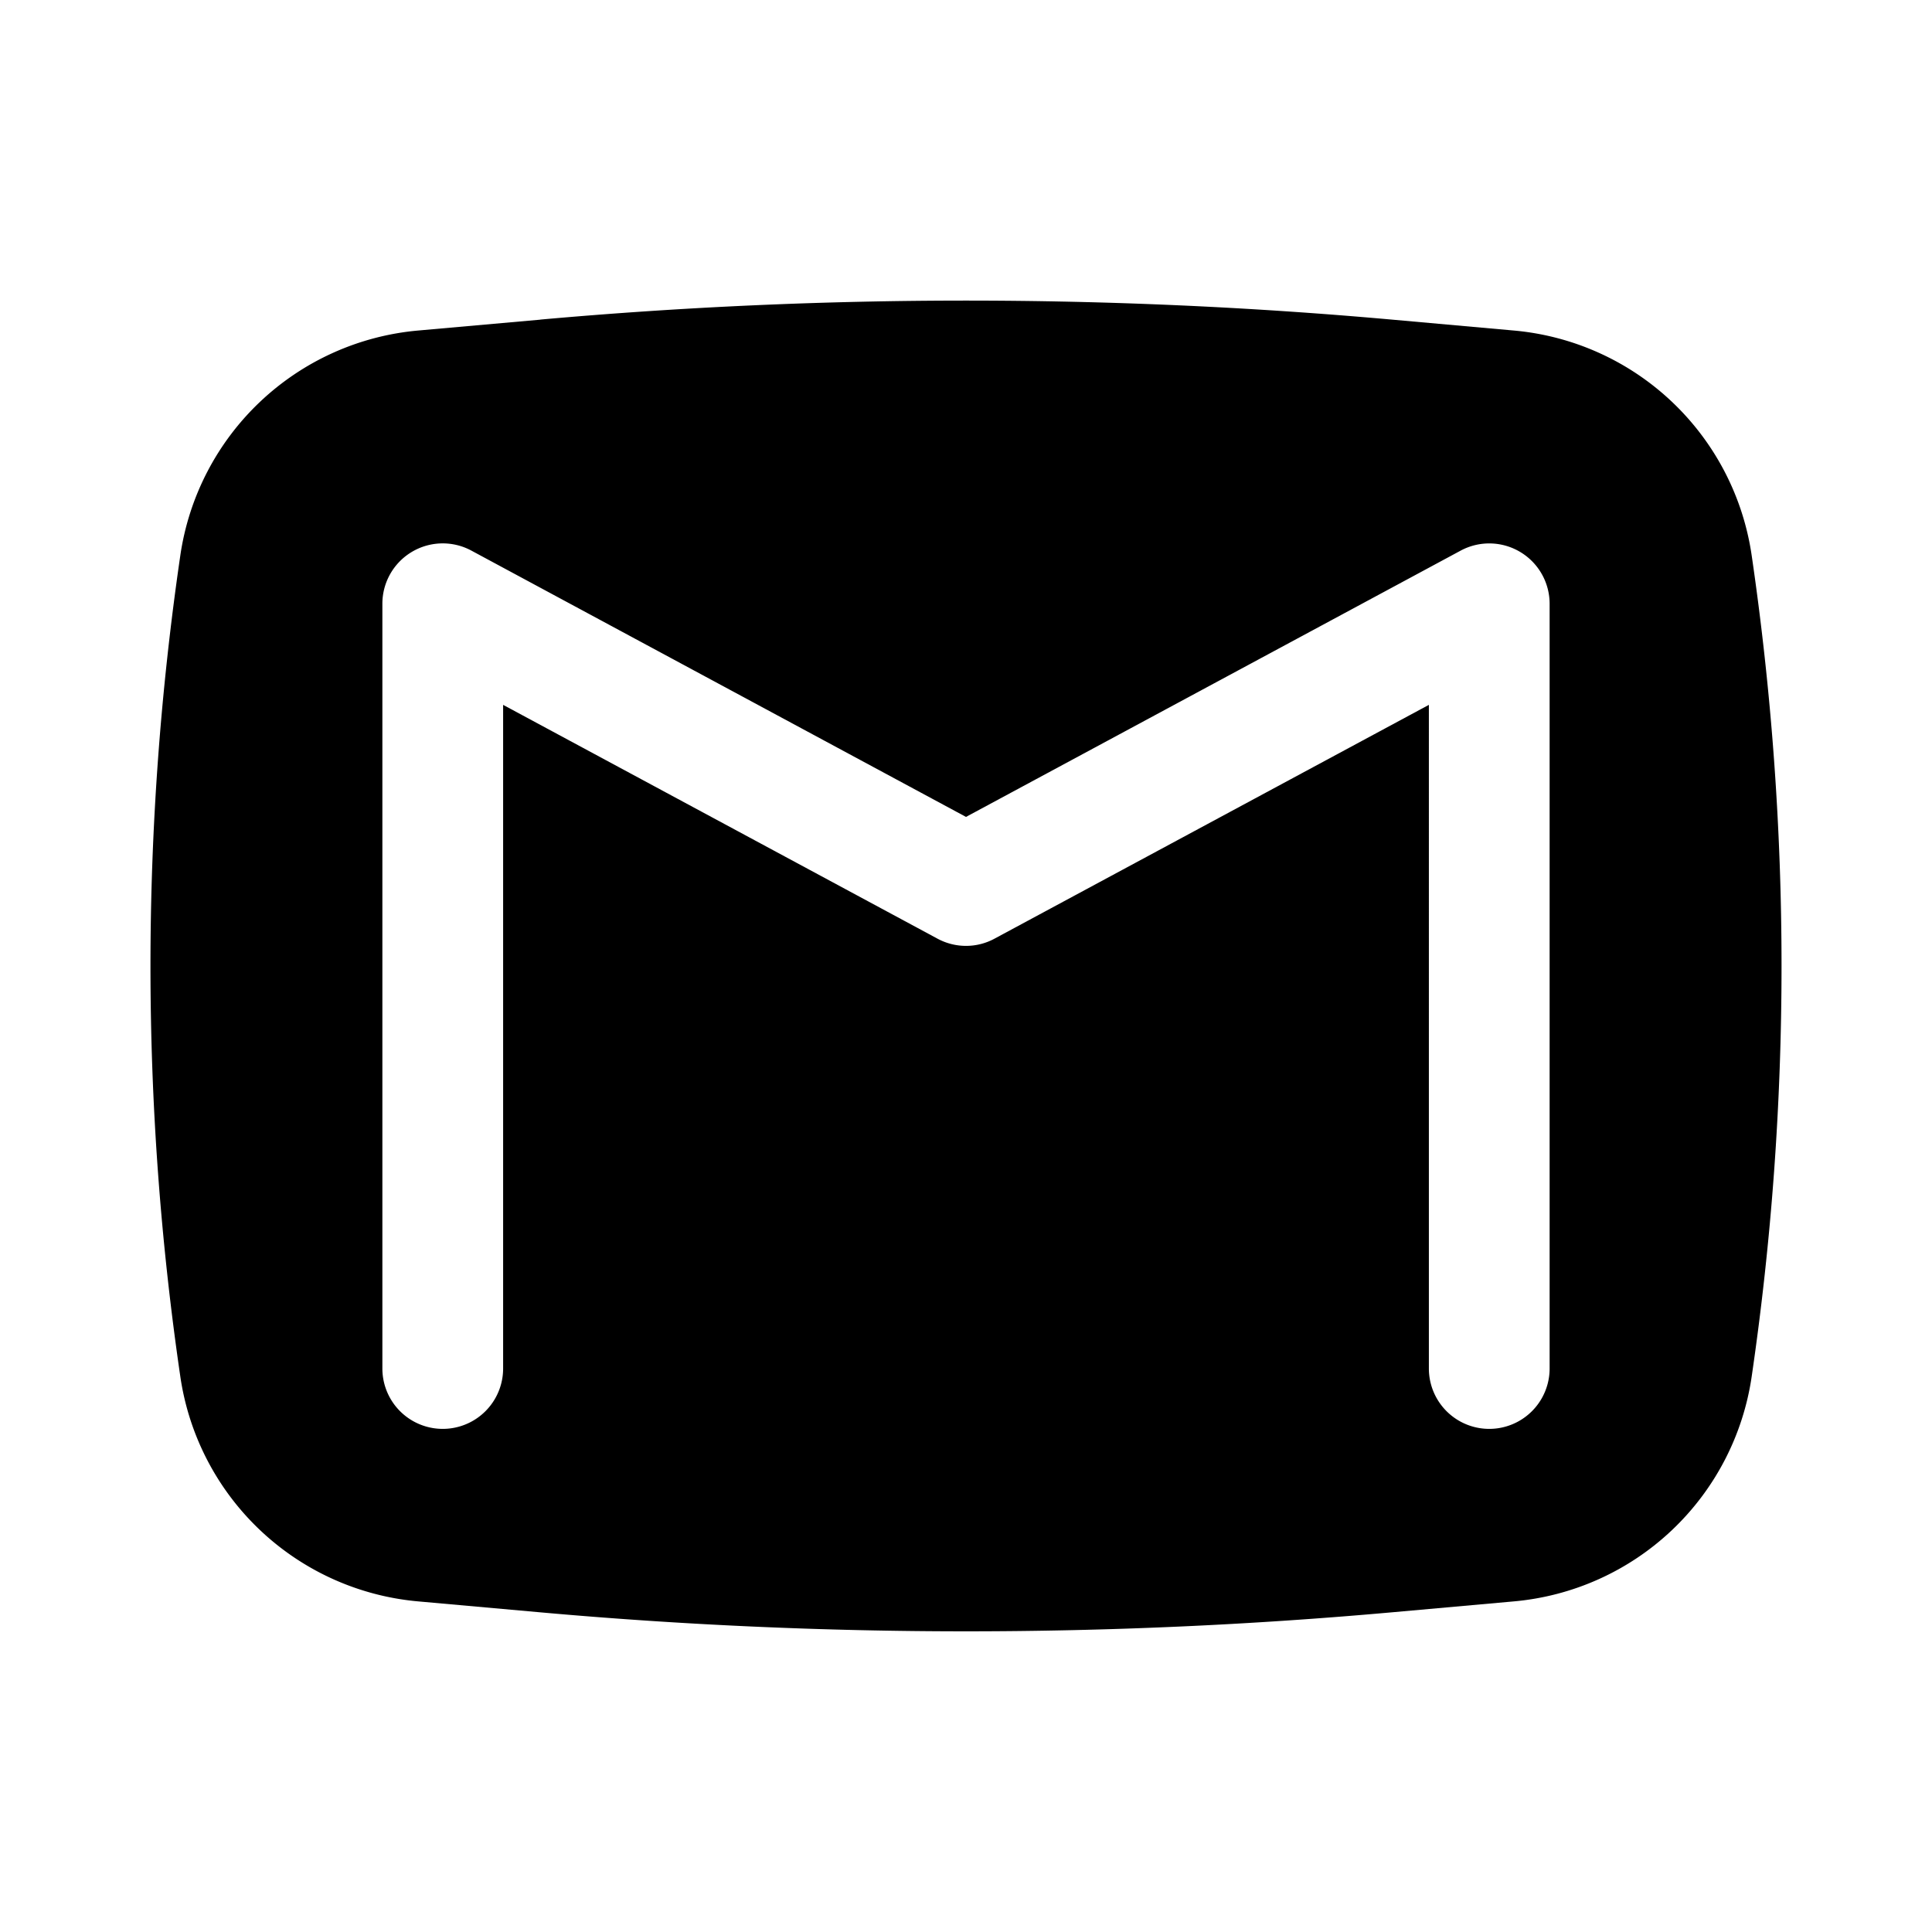 <svg width="46" height="46" fill="currentColor" viewBox="0 0 24 24" xmlns="http://www.w3.org/2000/svg">
  <path fill-rule="evenodd" d="M6.712 3.97a59.382 59.382 0 0 1 10.576 0l1.518.136A3.28 3.28 0 0 1 21.76 6.9a35.257 35.257 0 0 1 0 10.2 3.28 3.28 0 0 1-2.954 2.793l-1.518.136a59.382 59.382 0 0 1-10.576 0l-1.518-.136A3.28 3.28 0 0 1 2.24 17.1a35.258 35.258 0 0 1 0-10.2 3.28 3.28 0 0 1 2.954-2.794l1.518-.135Zm-.856 2.87a.75.75 0 0 0-1.106.66V17a.75.75 0 0 0 1.5 0V8.756l5.395 2.904c.222.12.489.12.71 0l5.395-2.904V17a.75.75 0 0 0 1.5 0V7.5a.75.75 0 0 0-1.105-.66L12 10.148 5.856 6.84Z" clip-rule="evenodd"></path>
</svg>